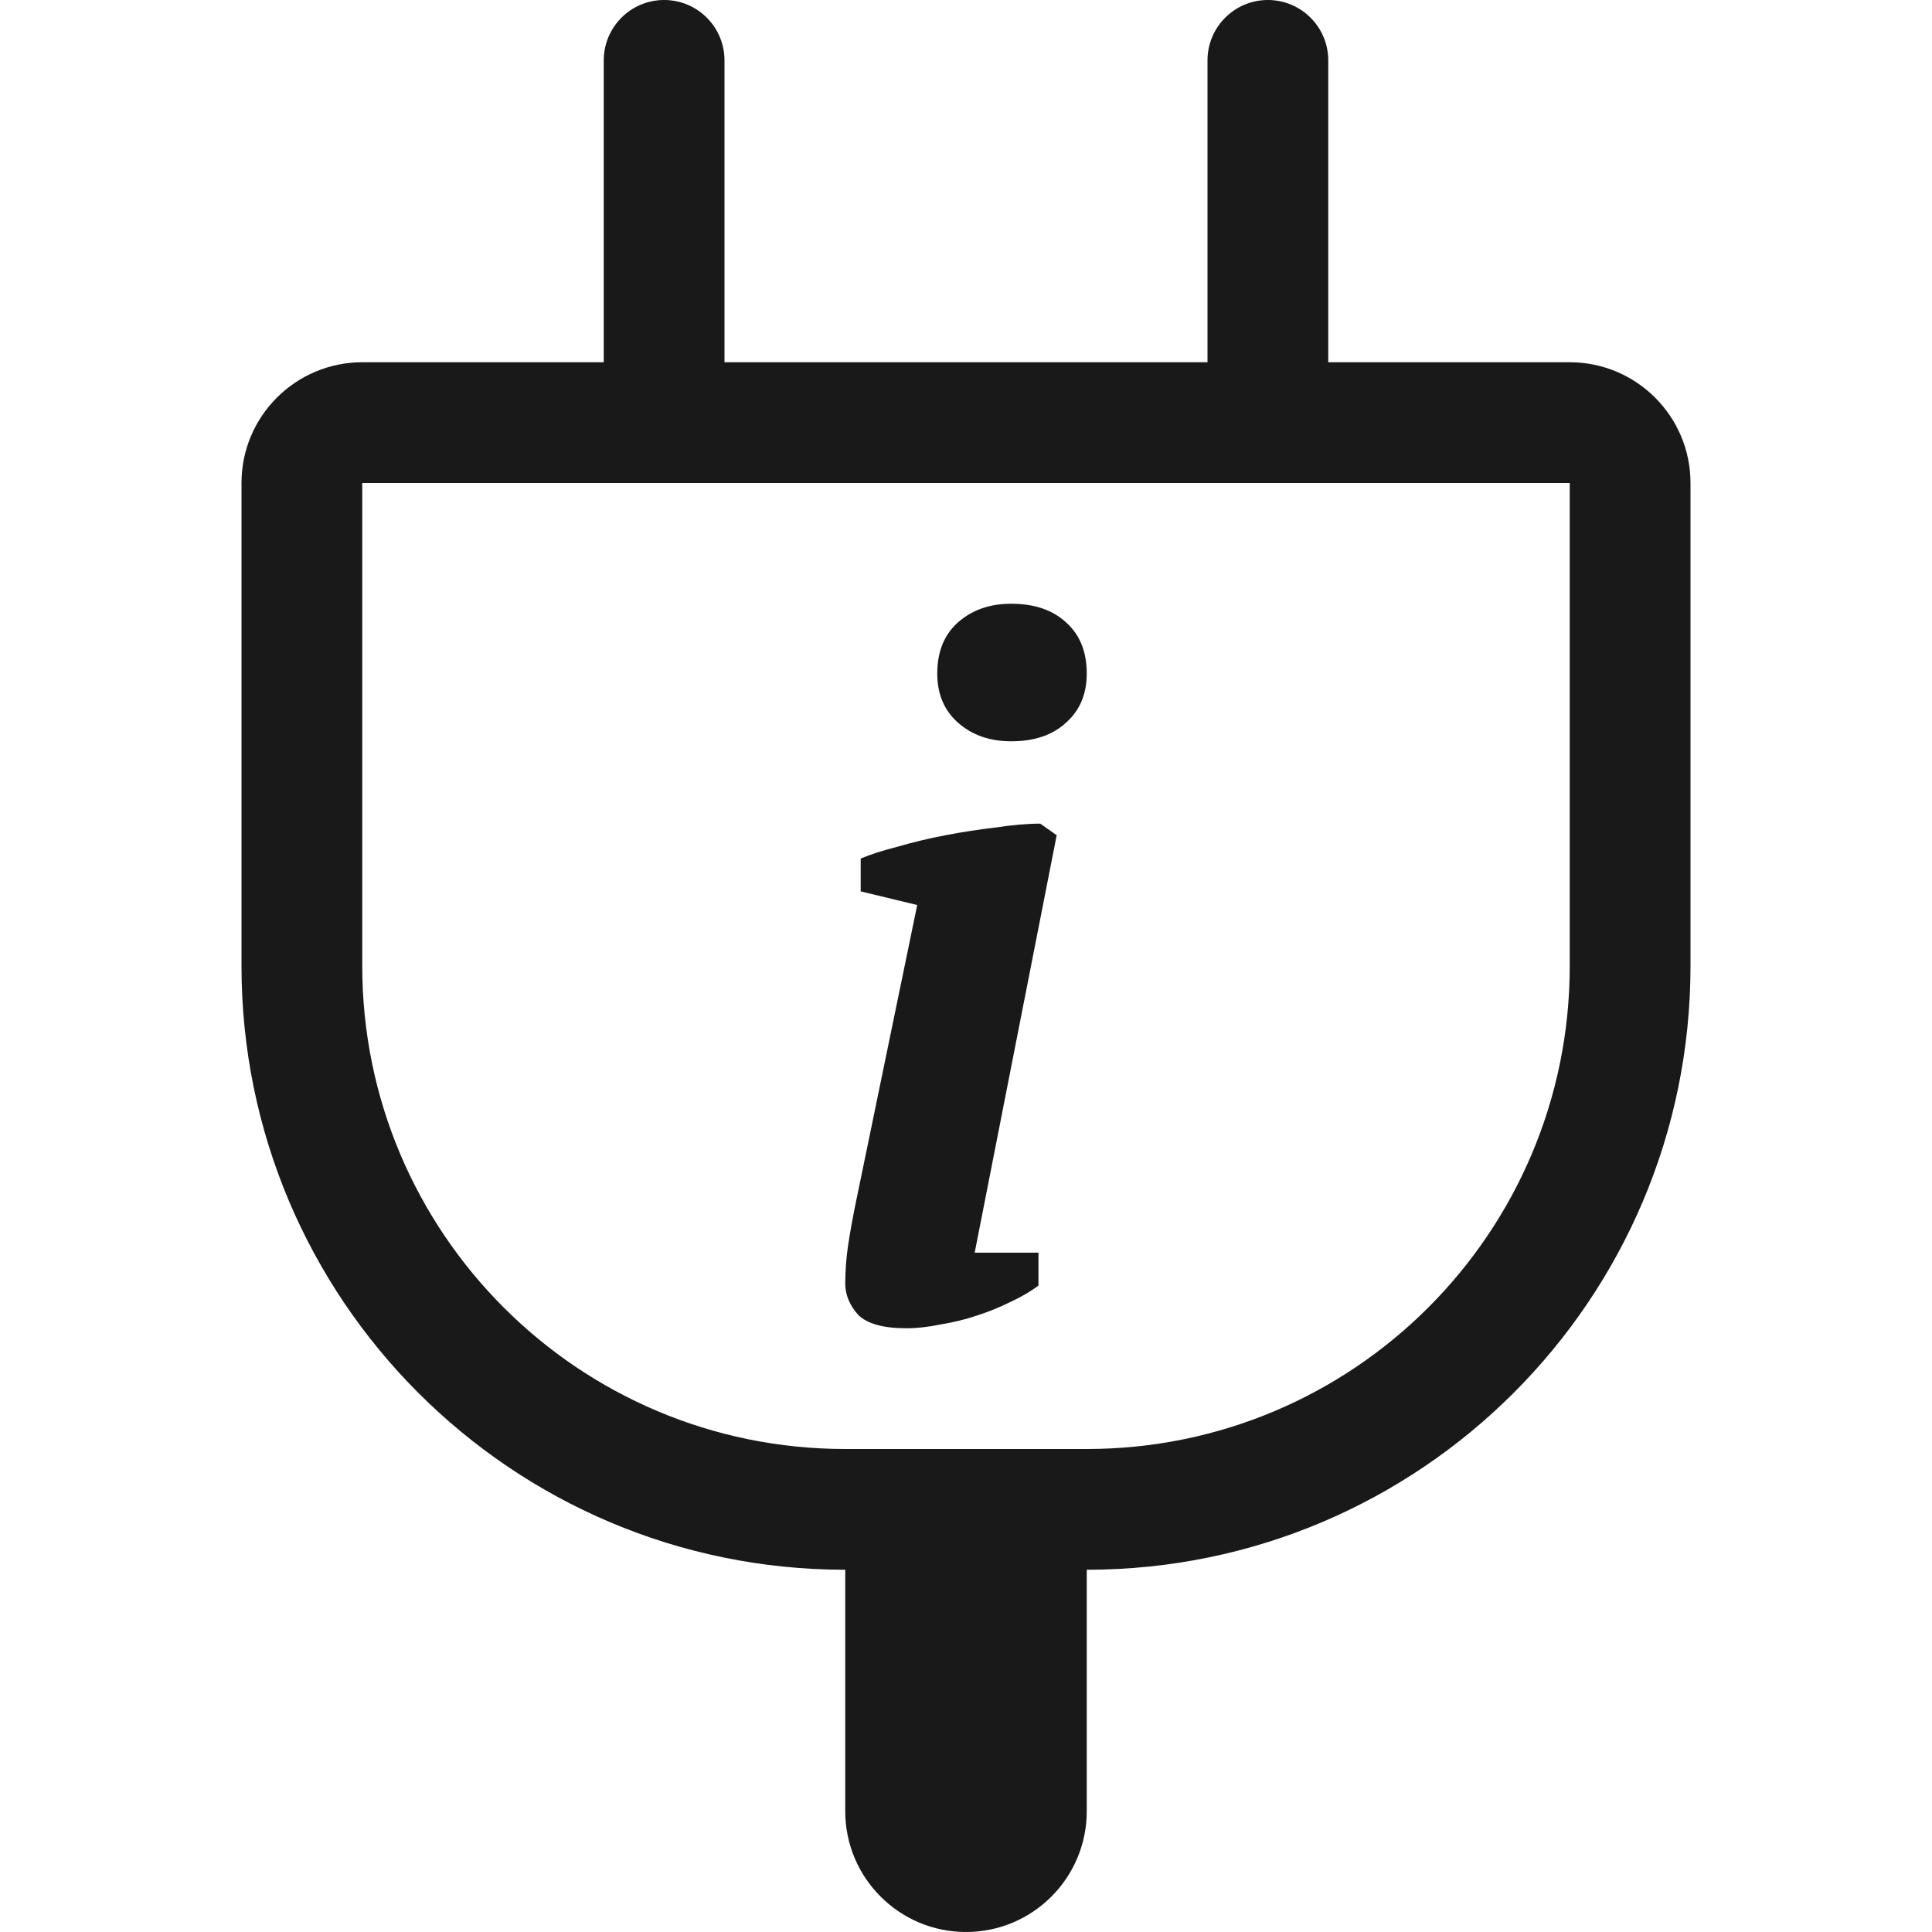 <svg width="16" height="16" viewBox="0 0 16 16" fill="none" xmlns="http://www.w3.org/2000/svg">
<g opacity="0.9">
<path d="M7.128 7.11V7.382L7.596 7.495L7.083 9.981C7.058 10.104 7.038 10.217 7.023 10.318C7.008 10.42 7 10.524 7 10.631C7 10.722 7.035 10.807 7.106 10.888C7.181 10.963 7.314 11 7.506 11C7.596 11 7.692 10.989 7.792 10.968C7.893 10.952 7.991 10.928 8.087 10.896C8.187 10.864 8.28 10.826 8.366 10.783C8.457 10.741 8.535 10.695 8.6 10.647V10.374H8.072L8.751 6.917L8.615 6.821C8.509 6.821 8.386 6.832 8.245 6.853C8.109 6.869 7.971 6.89 7.83 6.917C7.689 6.944 7.556 6.976 7.43 7.013C7.304 7.045 7.204 7.078 7.128 7.11Z" fill="black"/>
<path d="M7.936 5.152C7.82 5.254 7.762 5.396 7.762 5.578C7.762 5.749 7.82 5.885 7.936 5.987C8.052 6.088 8.197 6.139 8.374 6.139C8.565 6.139 8.716 6.088 8.826 5.987C8.942 5.885 9 5.749 9 5.578C9 5.396 8.942 5.254 8.826 5.152C8.716 5.051 8.565 5 8.374 5C8.197 5 8.052 5.051 7.936 5.152Z" fill="black"/>
<path fill-rule="evenodd" clip-rule="evenodd" d="M5.5 0C5.776 0 6 0.224 6 0.5L6 3H10V0.5C10 0.224 10.224 0 10.5 0C10.776 0 11 0.224 11 0.5V3H13C13.552 3 14 3.448 14 4V8C14 10.761 11.761 13 9 13V15C9 15.552 8.552 16 8 16C7.448 16 7 15.552 7 15L7 13C4.239 13 2 10.761 2 8V4C2 3.448 2.448 3 3 3H5L5 0.5C5 0.224 5.224 0 5.5 0ZM9 12H7C4.791 12 3 10.209 3 8V4H13V8C13 10.209 11.209 12 9 12Z" fill="black"/>
</g>
</svg>

